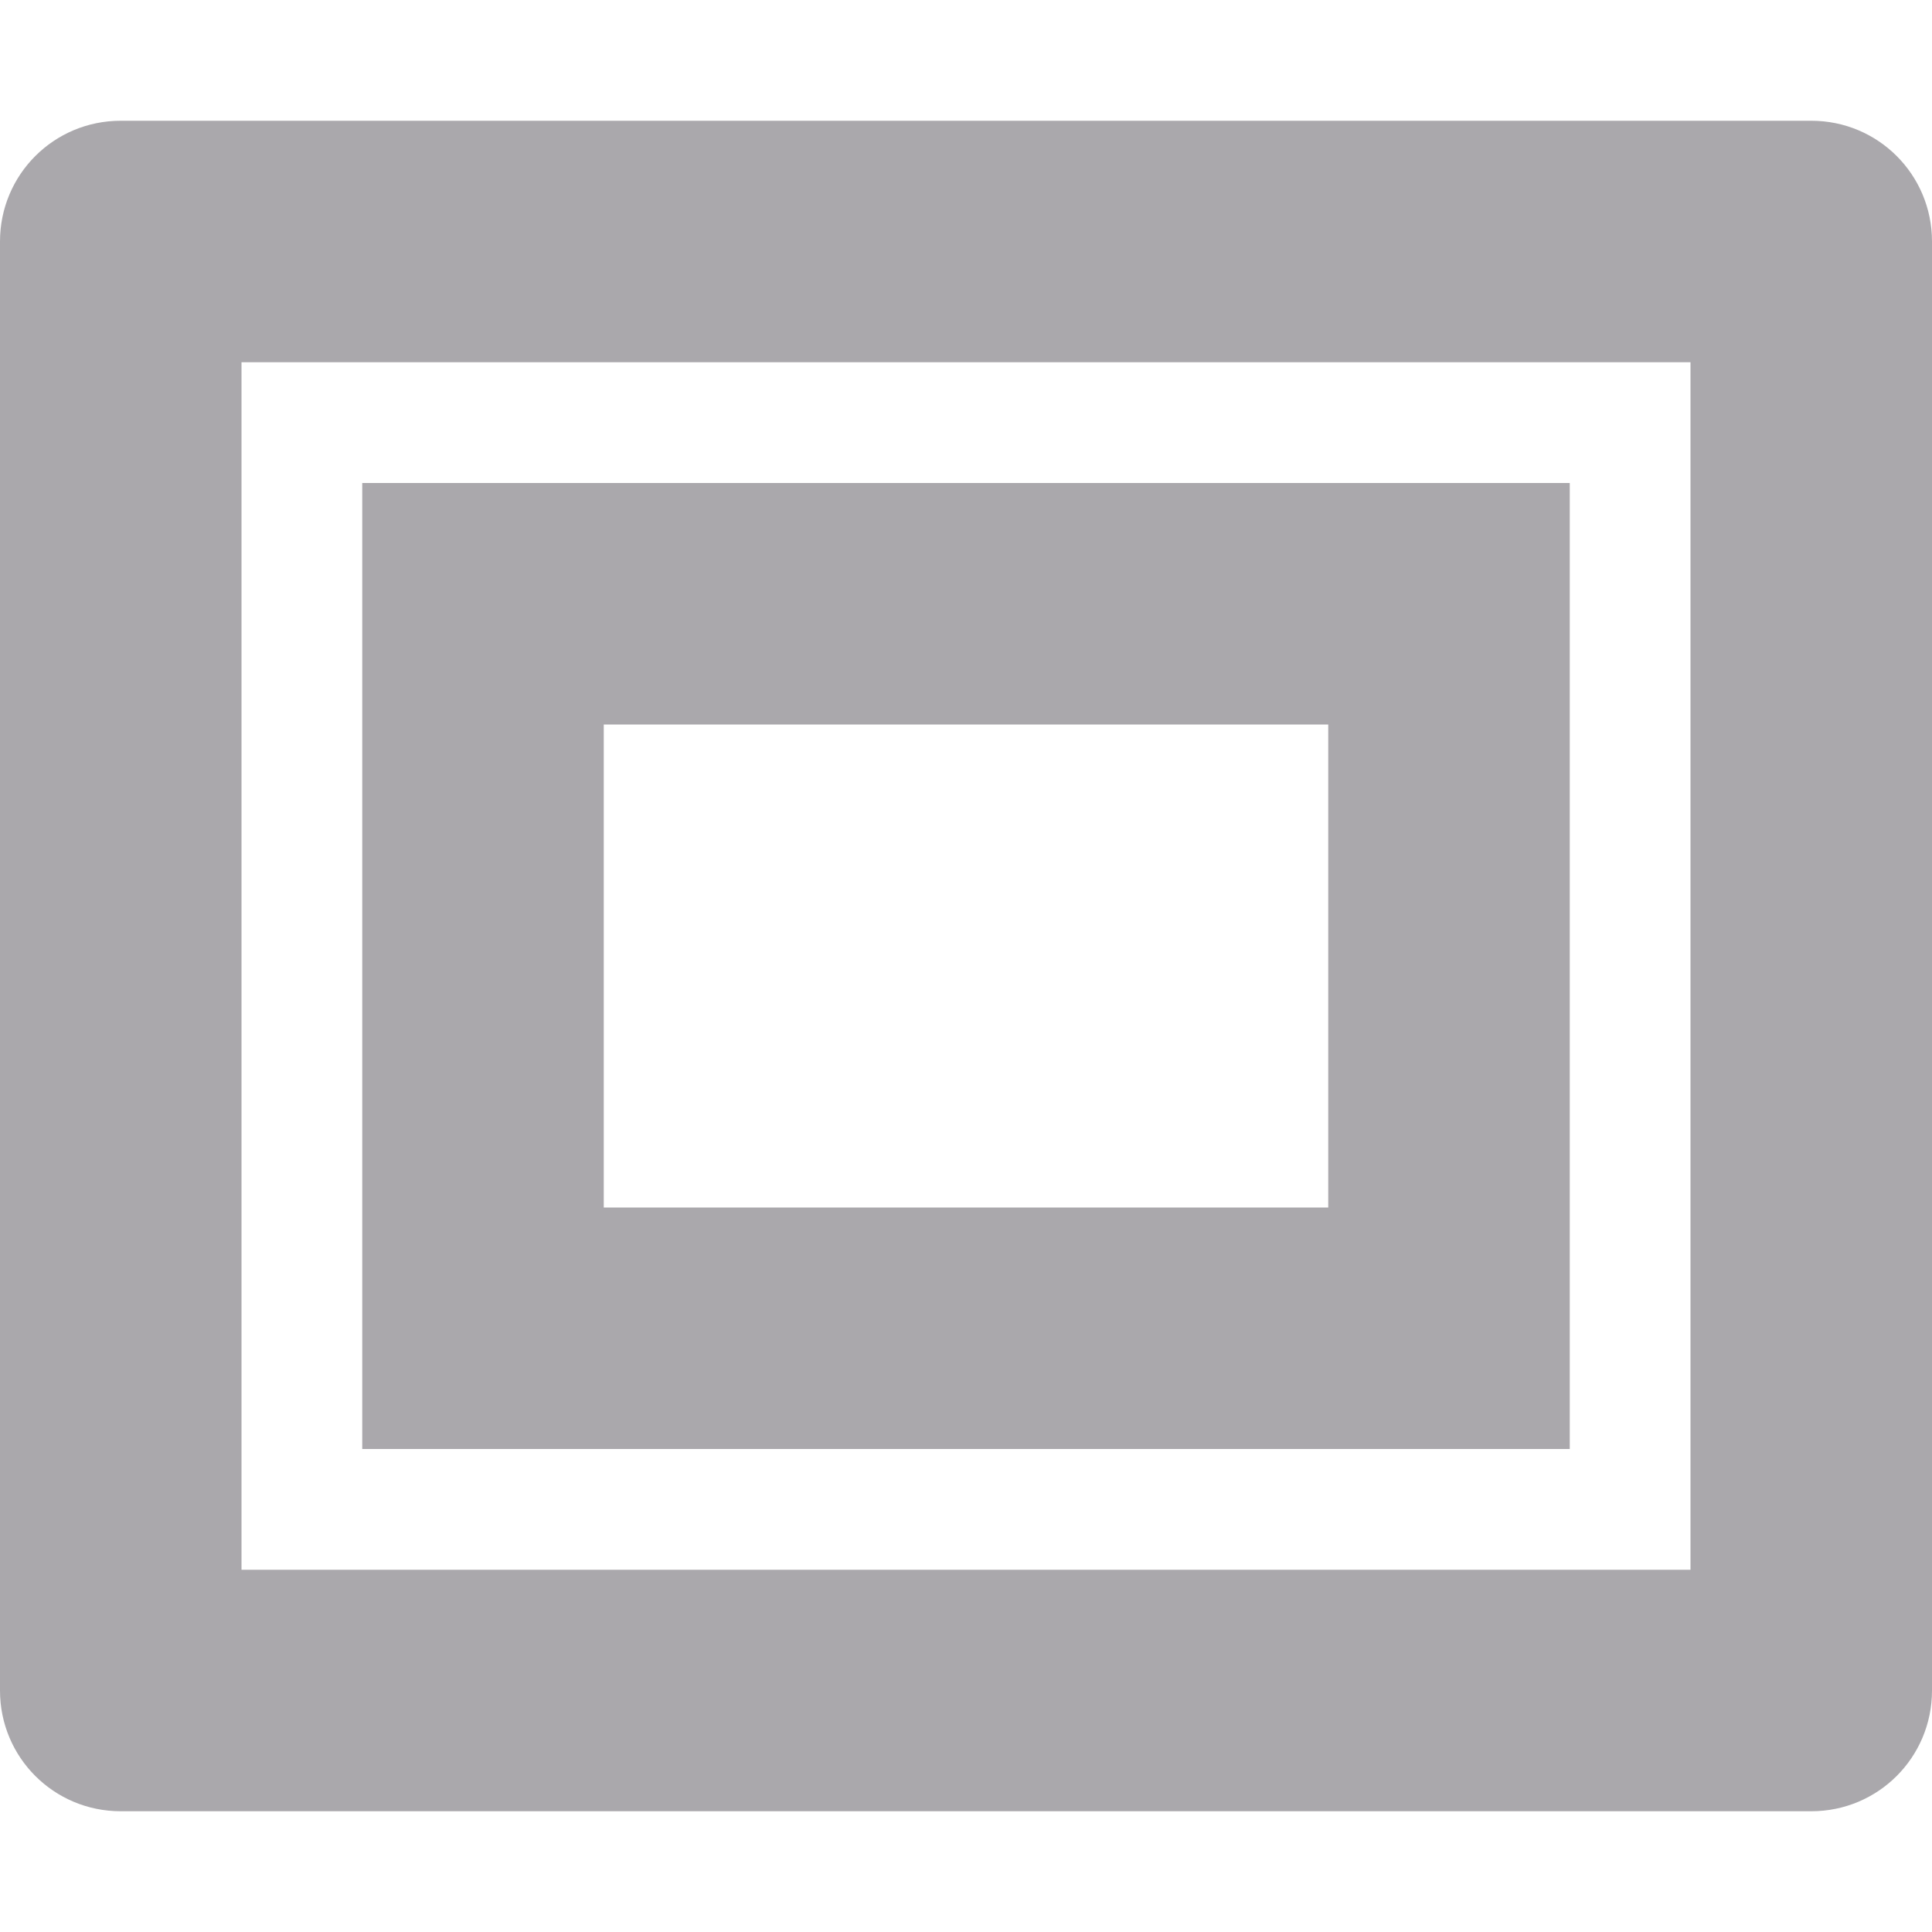 <svg viewBox="0 0 16 16" xmlns="http://www.w3.org/2000/svg"><path d="m1 1c-.554 0-1 .446-1 1v12c0 .554.446 1 1 1h14c.554 0 1-.446 1-1v-12c0-.554-.446-1-1-1zm1 2h12v10h-12zm1 1v8h10v-8zm2 2h6v4h-6z" fill="#aaa8ac"/></svg>